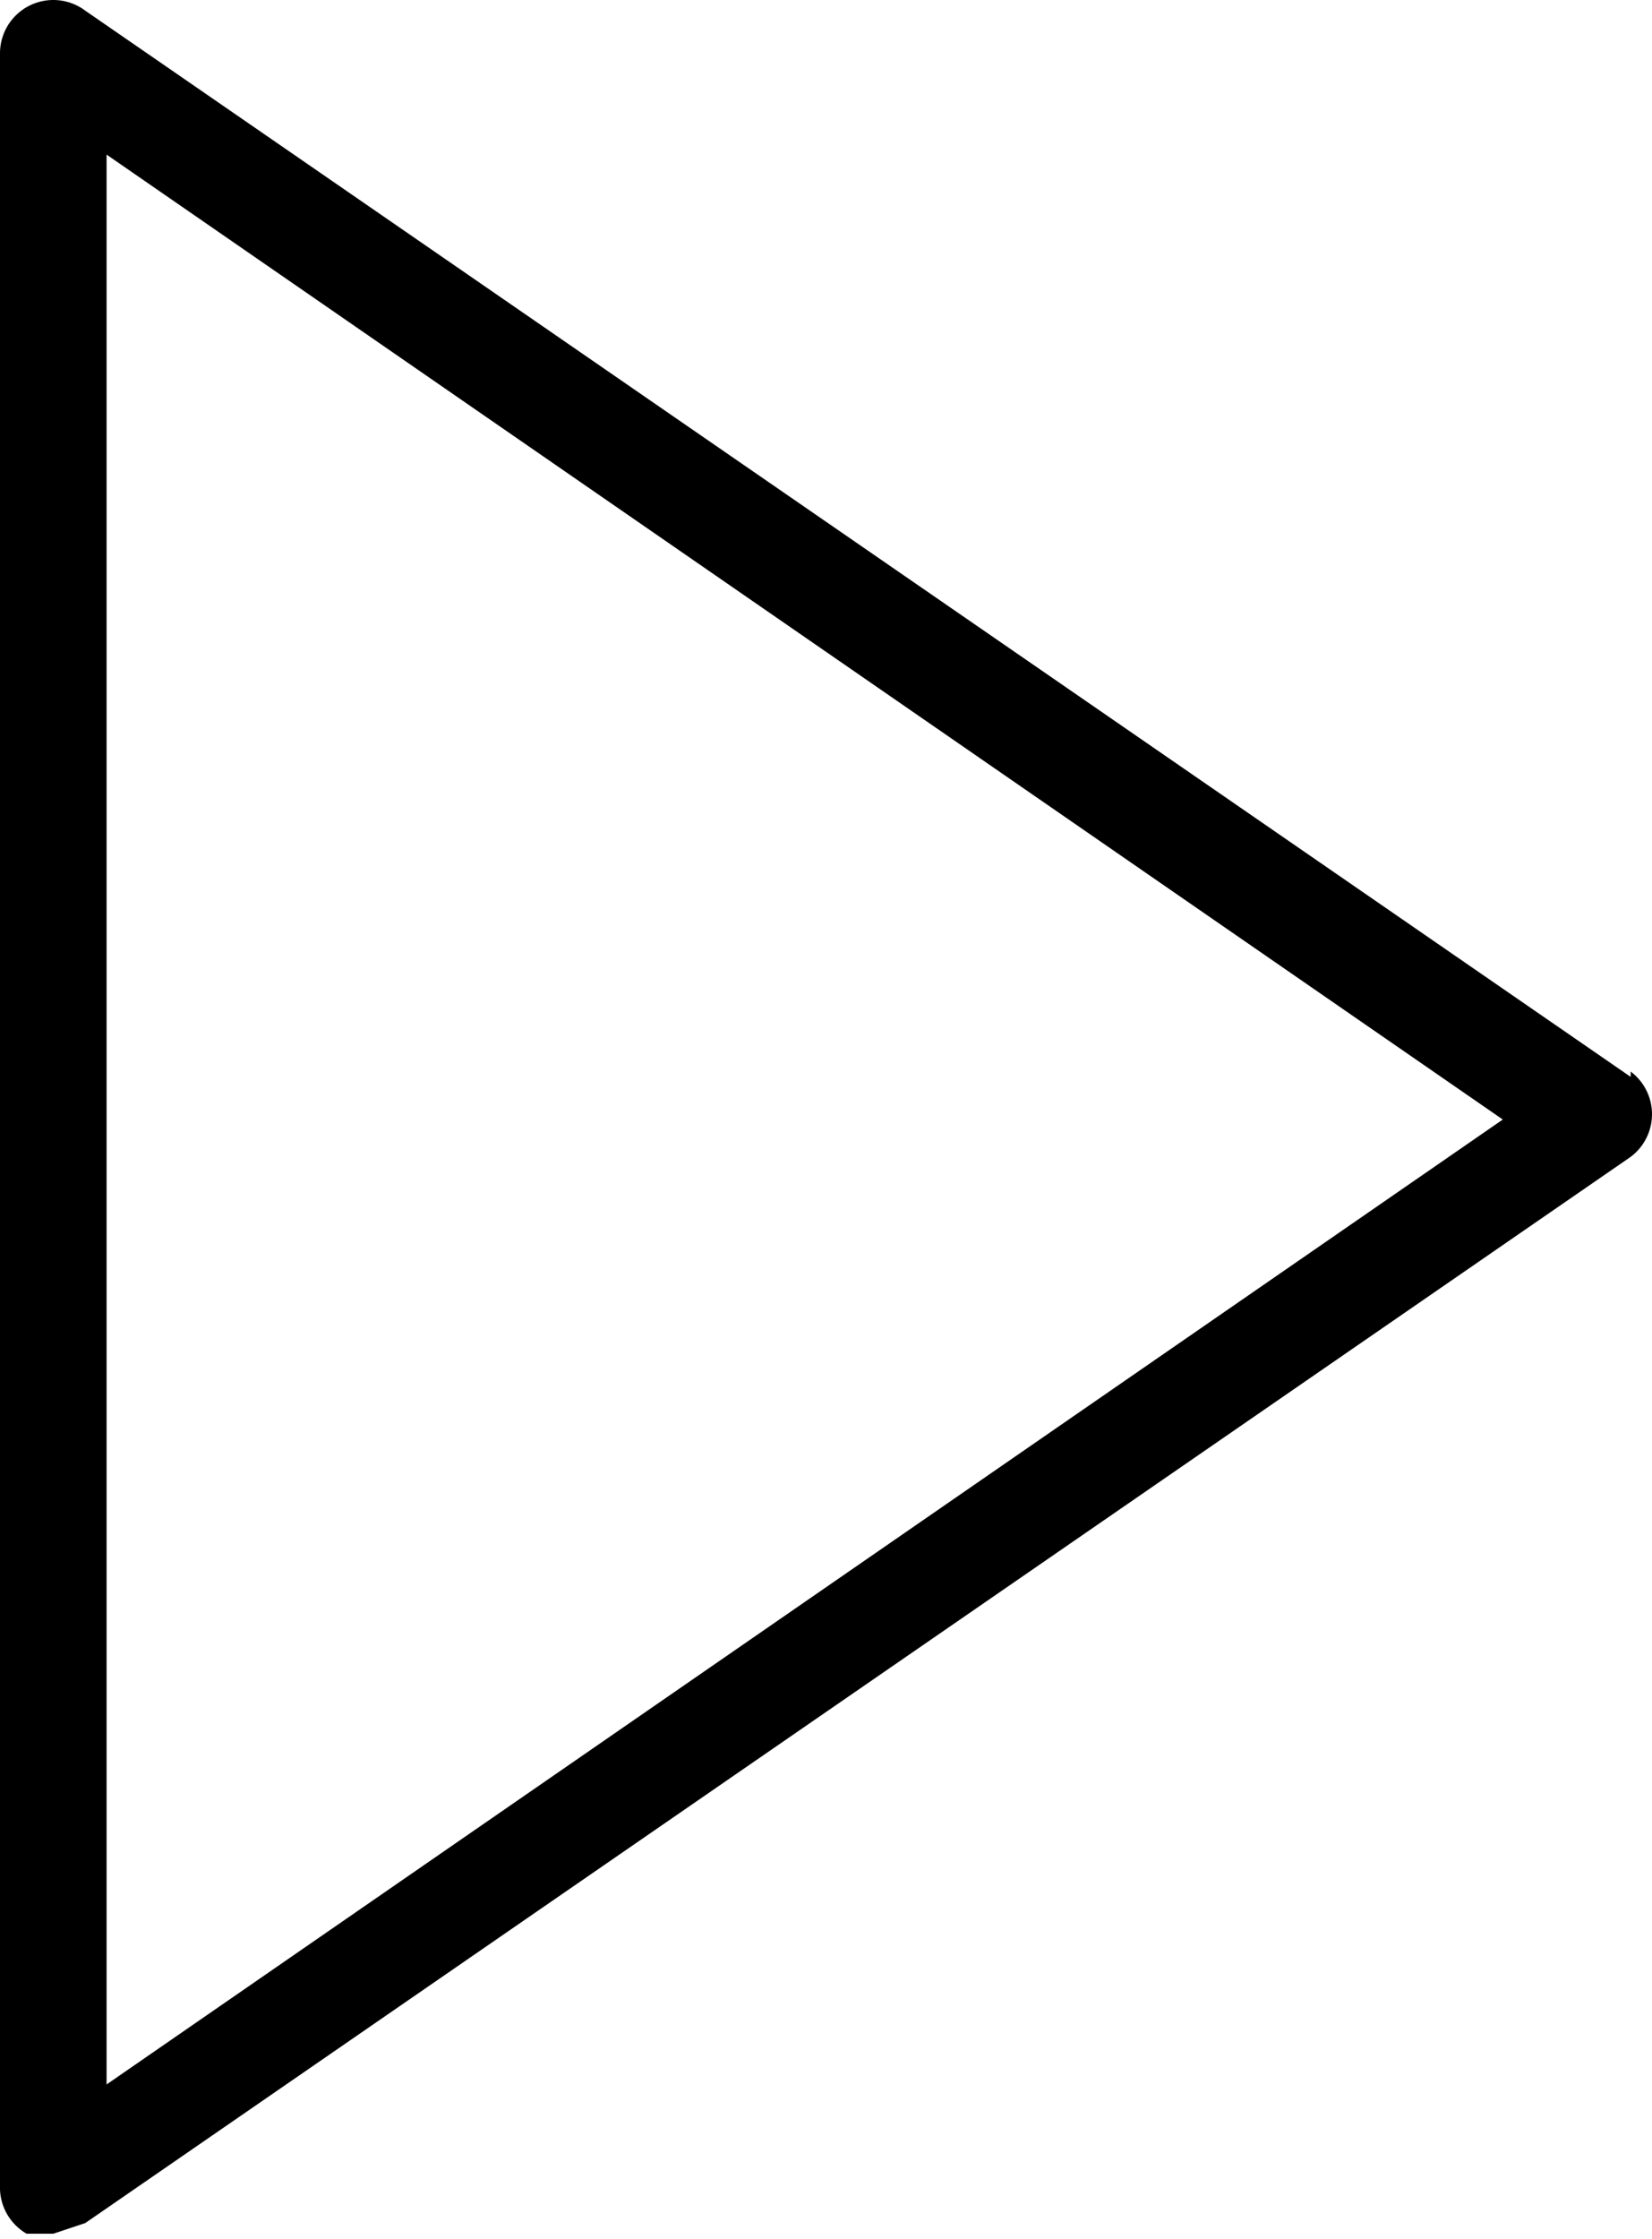 <svg xmlns="http://www.w3.org/2000/svg" width="31" height="42" viewBox="0 0 31 42"><title>play</title><path d="M30.6 20.2L1.6.2A1 1 0 0 0 0 1v40a1 1 0 0 0 .5.9H1l.6-.2 29-20a1 1 0 0 0 0-1.6zM2 39.1V2.9L28.2 21z"/></svg>